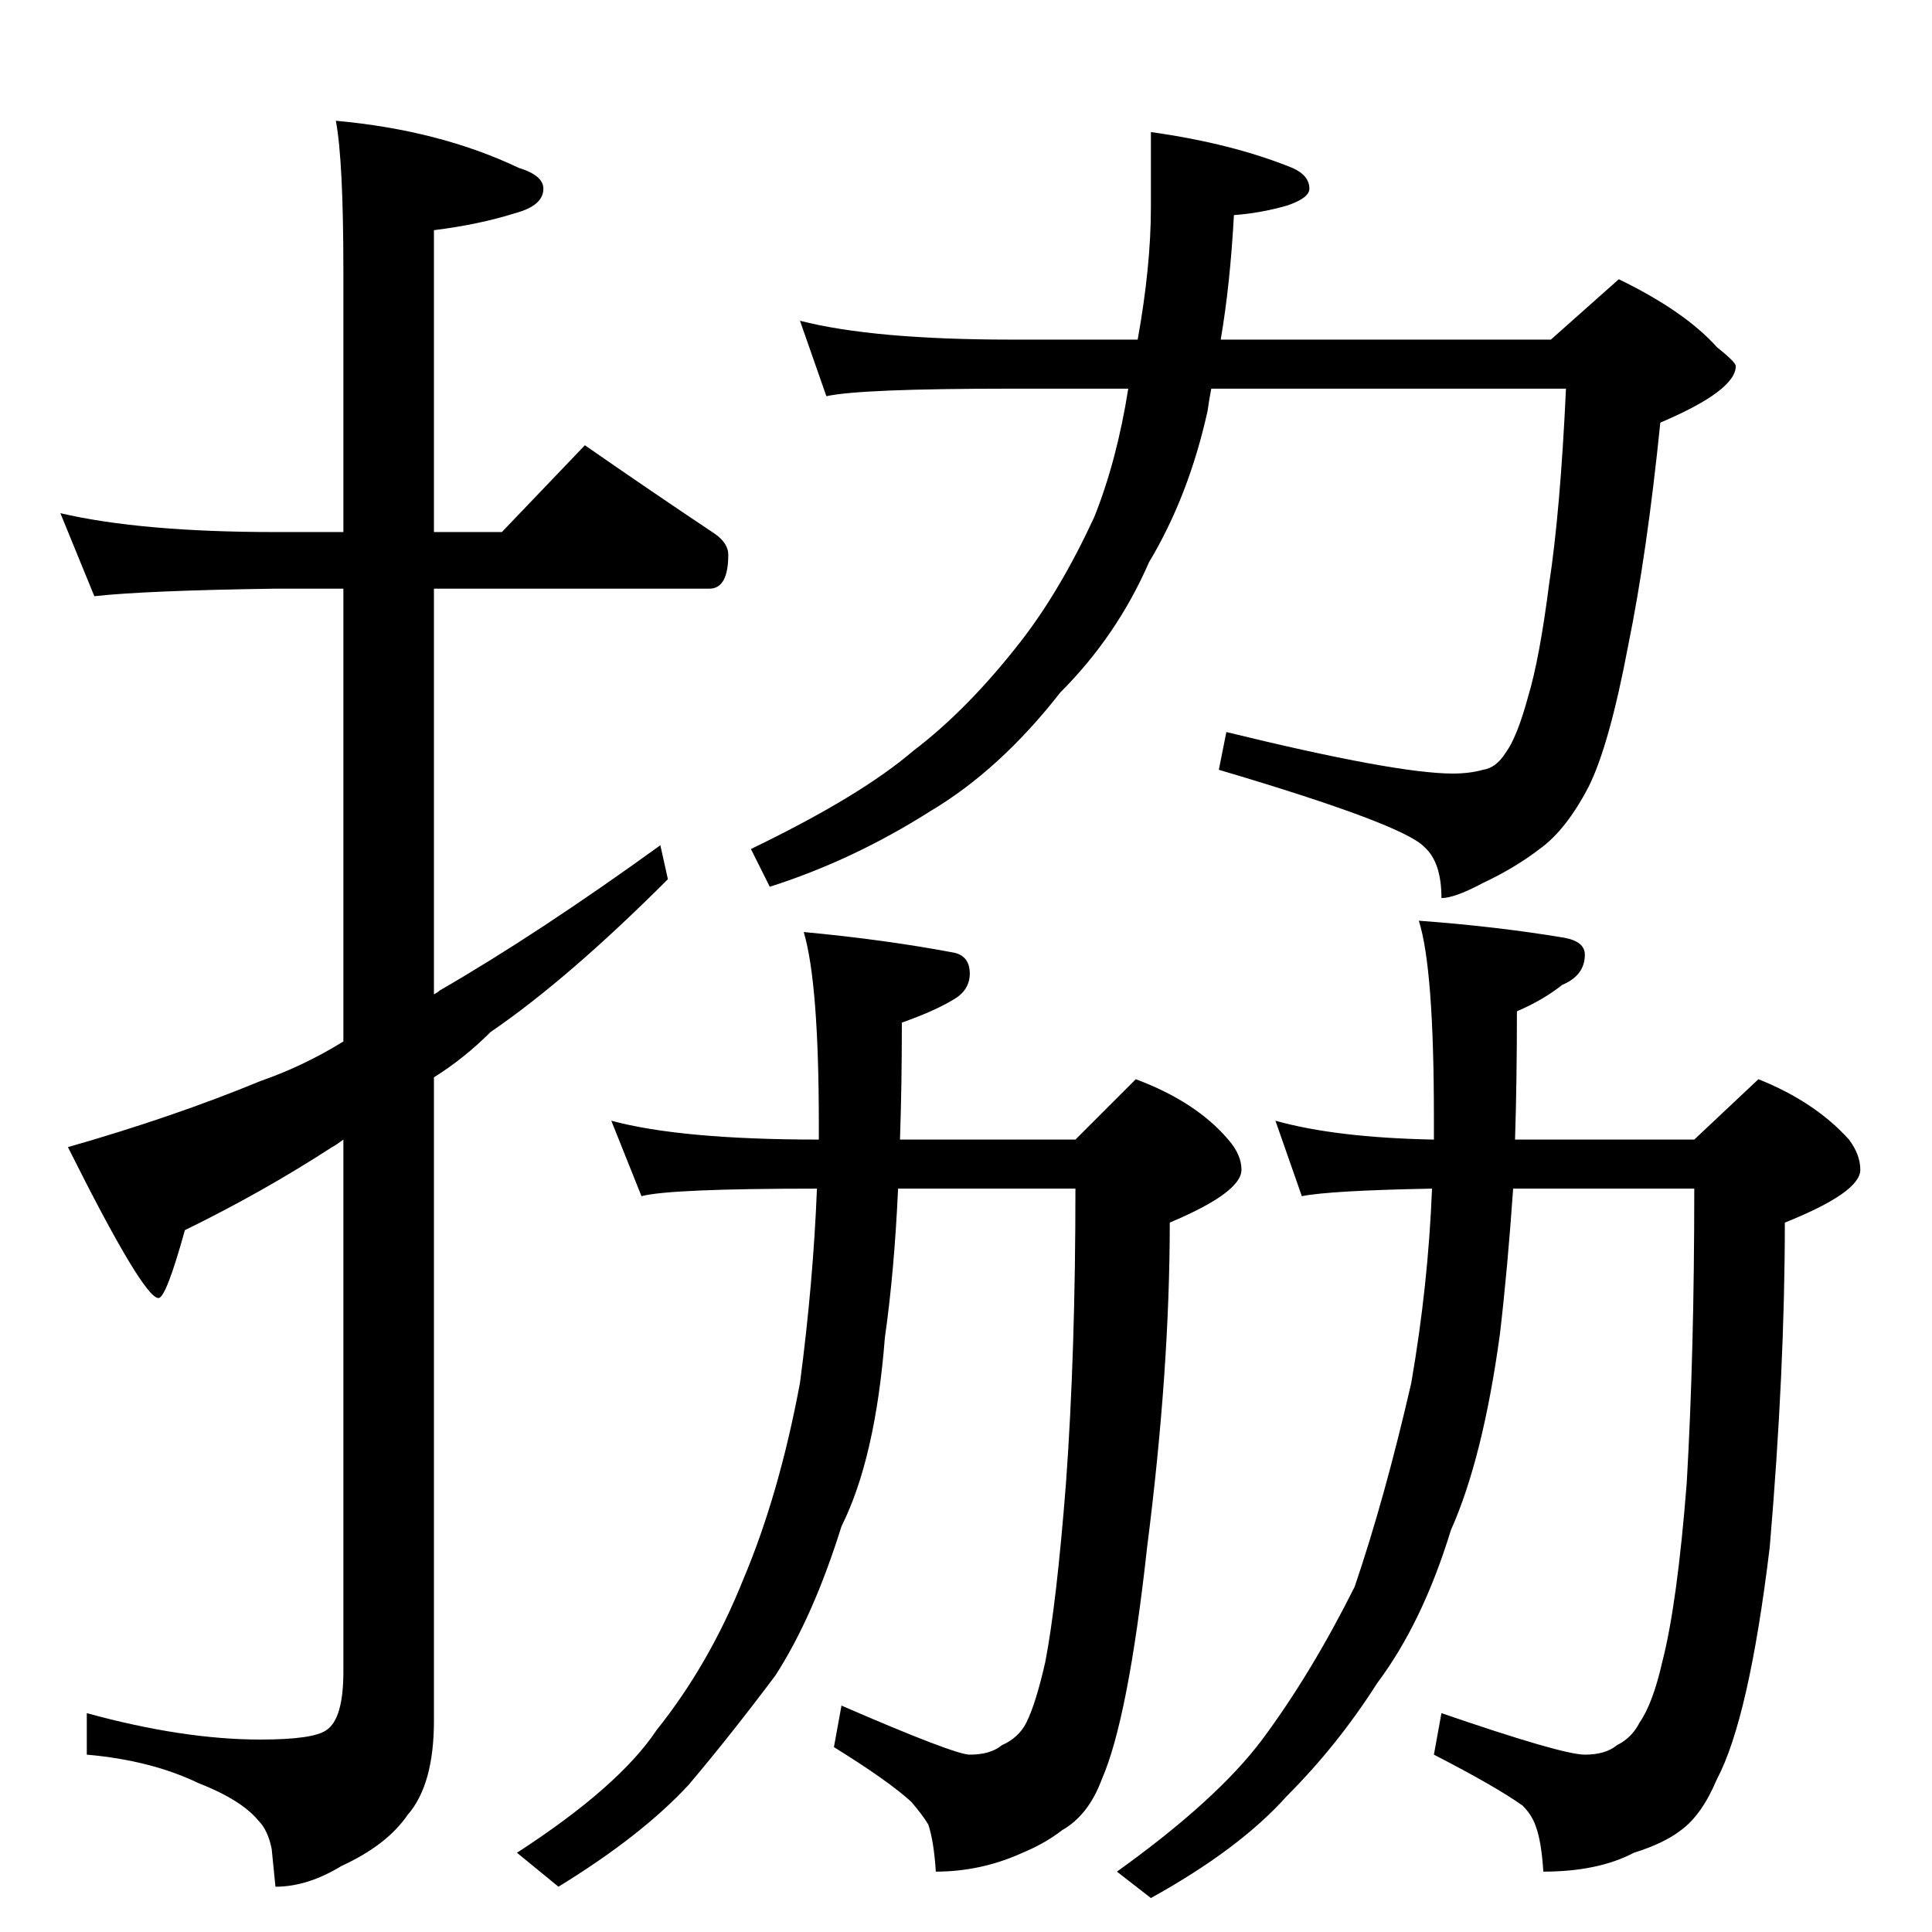 <?xml version="1.0" standalone="no"?>
<!DOCTYPE svg PUBLIC "-//W3C//DTD SVG 1.1//EN" "http://www.w3.org/Graphics/SVG/1.1/DTD/svg11.dtd" >
<svg xmlns="http://www.w3.org/2000/svg" xmlns:xlink="http://www.w3.org/1999/xlink" version="1.1" viewBox="0 -204 1024 1024">
  <g transform="matrix(1 0 0 -1 0 820)">
   <path fill="currentColor"
d="M32 752q43 -10 114 -10h36v138q0 59 -4 80q55 -5 97 -25q13 -4 13 -11q0 -9 -15 -13q-19 -6 -43 -9v-160h36l44 46q36 -25 69 -47q7 -5 7 -11q0 -18 -10 -18h-146v-215q2 1 3 2q52 30 117 77l4 -18q-53 -53 -94 -81q-14 -14 -30 -24v-341q0 -34 -14 -50q-11 -16 -35 -27
q-18 -11 -35 -11l-2 20q-2 10 -7 15q-9 11 -32 20q-25 12 -59 15v22q51 -14 92 -14q28 0 35 5q9 6 9 31v282q-4 -3 -6 -4q-37 -24 -78 -44q-10 -36 -14 -36q-8 0 -48 80q56 16 102 35q23 8 44 21v240h-36q-69 -1 -96 -4zM424 854q39 -10 112 -10h67q7 39 7 70v40
q43 -6 75 -19q9 -4 9 -11q0 -5 -12 -9q-14 -4 -28 -5q-2 -37 -7 -66h175l36 32q35 -17 52 -36q10 -8 10 -10q0 -13 -40 -30q-7 -69 -17 -118q-10 -53 -21 -75q-12 -23 -26 -33q-13 -10 -30 -18q-15 -8 -22 -8q0 19 -9 27q-11 12 -109 41l4 20q90 -22 120 -22q9 0 16 2
q7 1 12 9q6 8 12 30q6 20 11 59q6 39 9 104h-188q-1 -5 -2 -12q-10 -45 -31 -80q-17 -39 -47 -69q-32 -41 -69 -63q-41 -26 -85 -40l-10 20q58 28 86 52q29 22 57 58q21 27 39 66q12 30 18 68h-62q-80 0 -98 -4zM324 430q37 -10 110 -10v8q0 75 -8 102q43 -4 80 -11
q8 -2 8 -11t-9 -14q-10 -6 -27 -12q0 -34 -1 -62h93l32 32q32 -12 49 -32q7 -8 7 -16q0 -12 -38 -28q0 -78 -12 -172q-10 -91 -24 -123q-7 -19 -21 -27q-9 -7 -21 -12q-22 -10 -46 -10q-1 16 -4 25q-3 5 -9 12q-12 11 -41 29l4 22q60 -26 68 -26q11 0 17 5q9 4 13 12
q5 10 10 32q6 31 11 95q5 69 5 156h-94q-2 -44 -7 -79q-5 -64 -23 -100q-15 -48 -35 -79q-24 -32 -46 -58q-25 -27 -69 -54l-22 18q54 35 74 65q28 35 46 80q19 45 30 104q7 53 9 103q-78 0 -93 -4zM676 430q32 -9 84 -10v12q0 79 -8 104q41 -3 77 -9q11 -2 11 -9
q0 -11 -12 -16q-10 -8 -24 -14q0 -37 -1 -68h95l34 32q30 -12 48 -32q6 -8 6 -16q0 -12 -40 -28q0 -78 -8 -172q-11 -91 -28 -123q-8 -19 -19 -27q-9 -7 -25 -12q-19 -10 -48 -10q-1 16 -4 24q-2 6 -7 11q-14 10 -47 27l4 22q64 -22 76 -22q11 0 17 5q8 4 12 12q7 10 12 32
q8 31 13 95q4 69 4 156h-96q-3 -43 -7 -77q-9 -66 -26 -104q-15 -49 -39 -81q-21 -33 -48 -60q-25 -28 -72 -54l-18 14q53 38 77 70q26 35 49 81q16 47 30 108q9 52 11 103q-54 -1 -69 -4z" />
  </g>

</svg>
